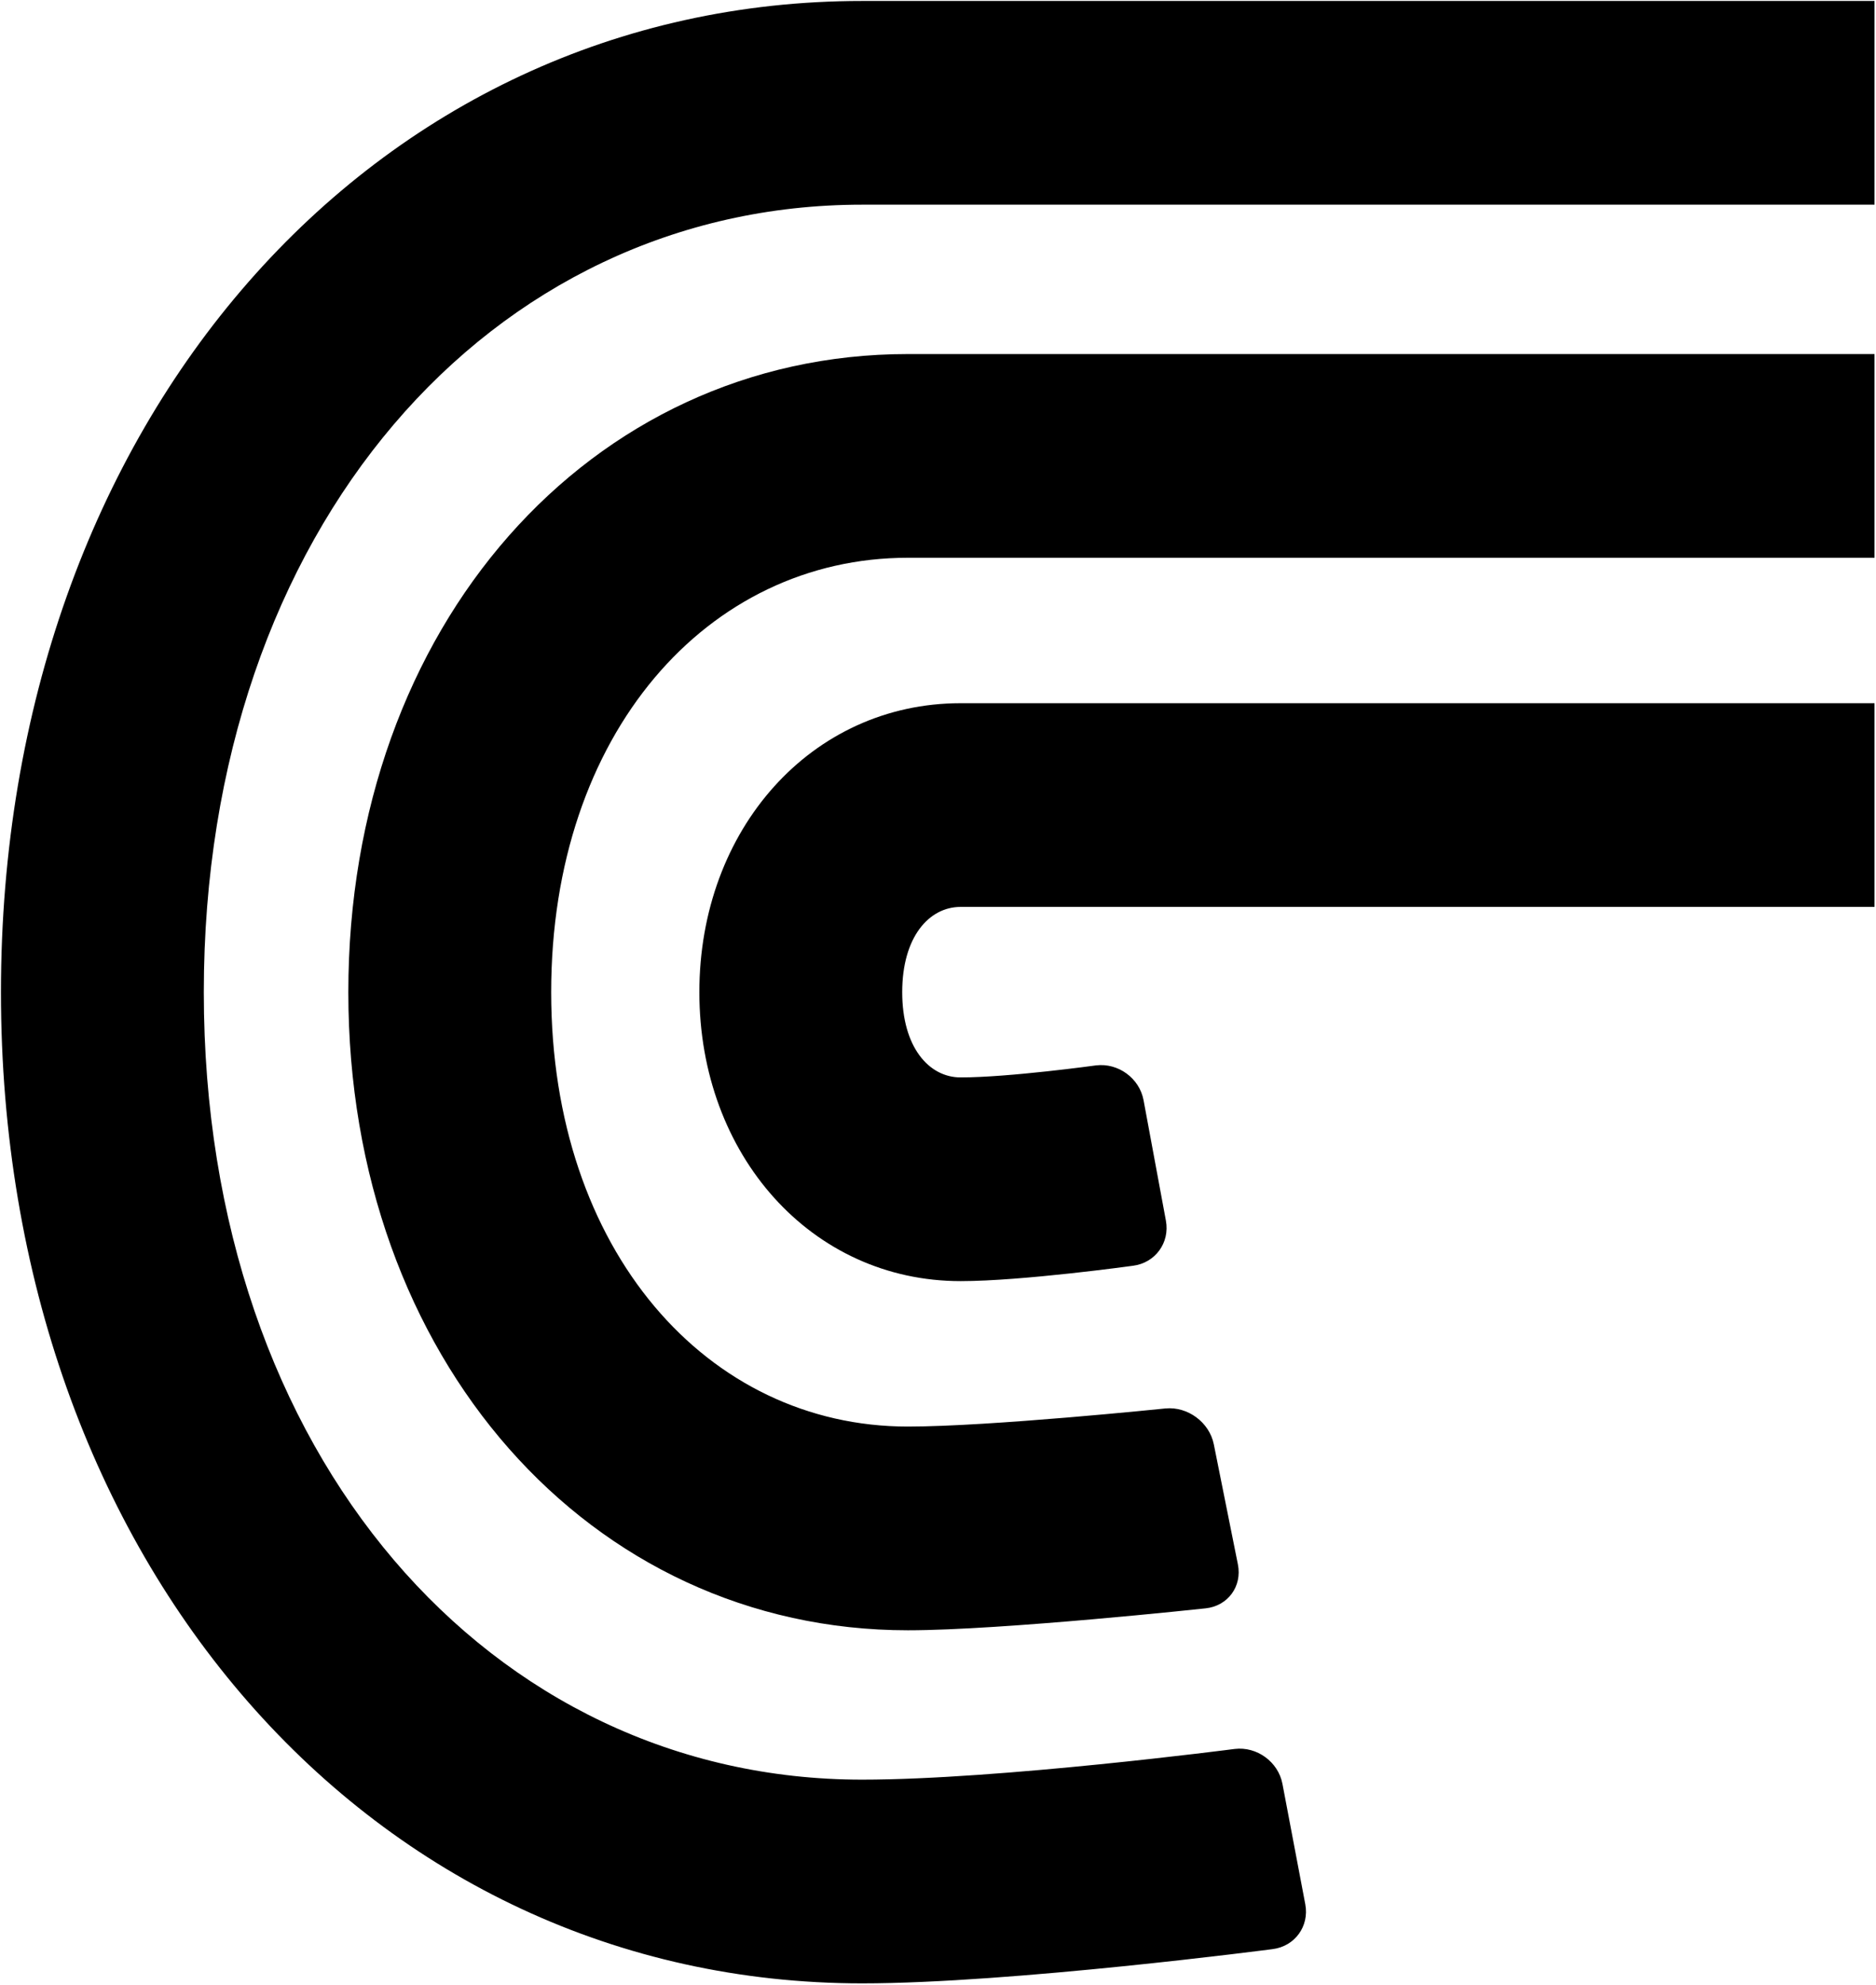 <svg viewBox="0 0 710 751" version="1.1" xmlns="http://www.w3.org/2000/svg" xmlns:xlink="http://www.w3.org/1999/xlink" class="{{ include.class }}">
  <title>ITV Craft logo</title>
  <g>
    <path d="M363.561,266.012 C307.081,266.012 264.682,313.755 264.682,375.32 C264.682,436.886 307.081,484.629 363.561,484.629 C386.861,484.629 428.82,478.813 428.82,478.813 C437.234,477.73 442.801,470.096 441.252,461.75 L432.799,416.198 C431.251,407.857 423.173,401.981 414.764,403.026 C414.764,403.026 381.848,407.568 363.561,407.568 C351.574,407.568 341.455,396.174 341.455,375.32 C341.455,354.467 351.574,343.073 363.561,343.073 L709.435,343.073 L709.435,266.012 L363.561,266.012 L363.561,266.012 Z"></path>
    <path d="M343.597,133.932 C223.234,133.932 131.831,236.852 131.831,375.32 C131.831,513.788 223.234,616.709 343.597,616.709 C379.392,616.709 456.242,608.417 456.242,608.417 C464.681,607.547 470.17,600.105 468.499,591.782 L459.383,546.359 C457.714,538.041 449.509,531.982 441.076,532.798 C441.076,532.798 374.698,539.648 343.597,539.648 C267.726,539.648 208.604,473.076 208.604,375.32 C208.604,277.565 267.726,210.993 343.597,210.993 L709.435,210.993 L709.435,133.932 L343.597,133.932 L343.597,133.932 Z"></path>
    <path d="M326.283,0.366 C141.317,0.366 0.36,159.085 0.36,375.32 C0.36,591.556 141.317,750.275 326.283,750.275 C382.776,750.275 481.637,737.324 481.637,737.324 C490.047,736.275 495.584,728.673 494.001,720.332 L485.362,674.816 C483.781,666.481 475.684,660.581 467.262,661.607 C467.262,661.607 378.15,673.214 326.283,673.214 C185.809,673.214 77.134,550.843 77.134,375.32 C77.134,199.798 185.809,77.427 326.283,77.427 C360.057,77.427 702.484,77.421 709.436,77.421 L709.434,0.36 C702.482,0.36 360.056,0.366 326.283,0.366 L326.283,0.366 Z"></path>
  </g>
</svg>
